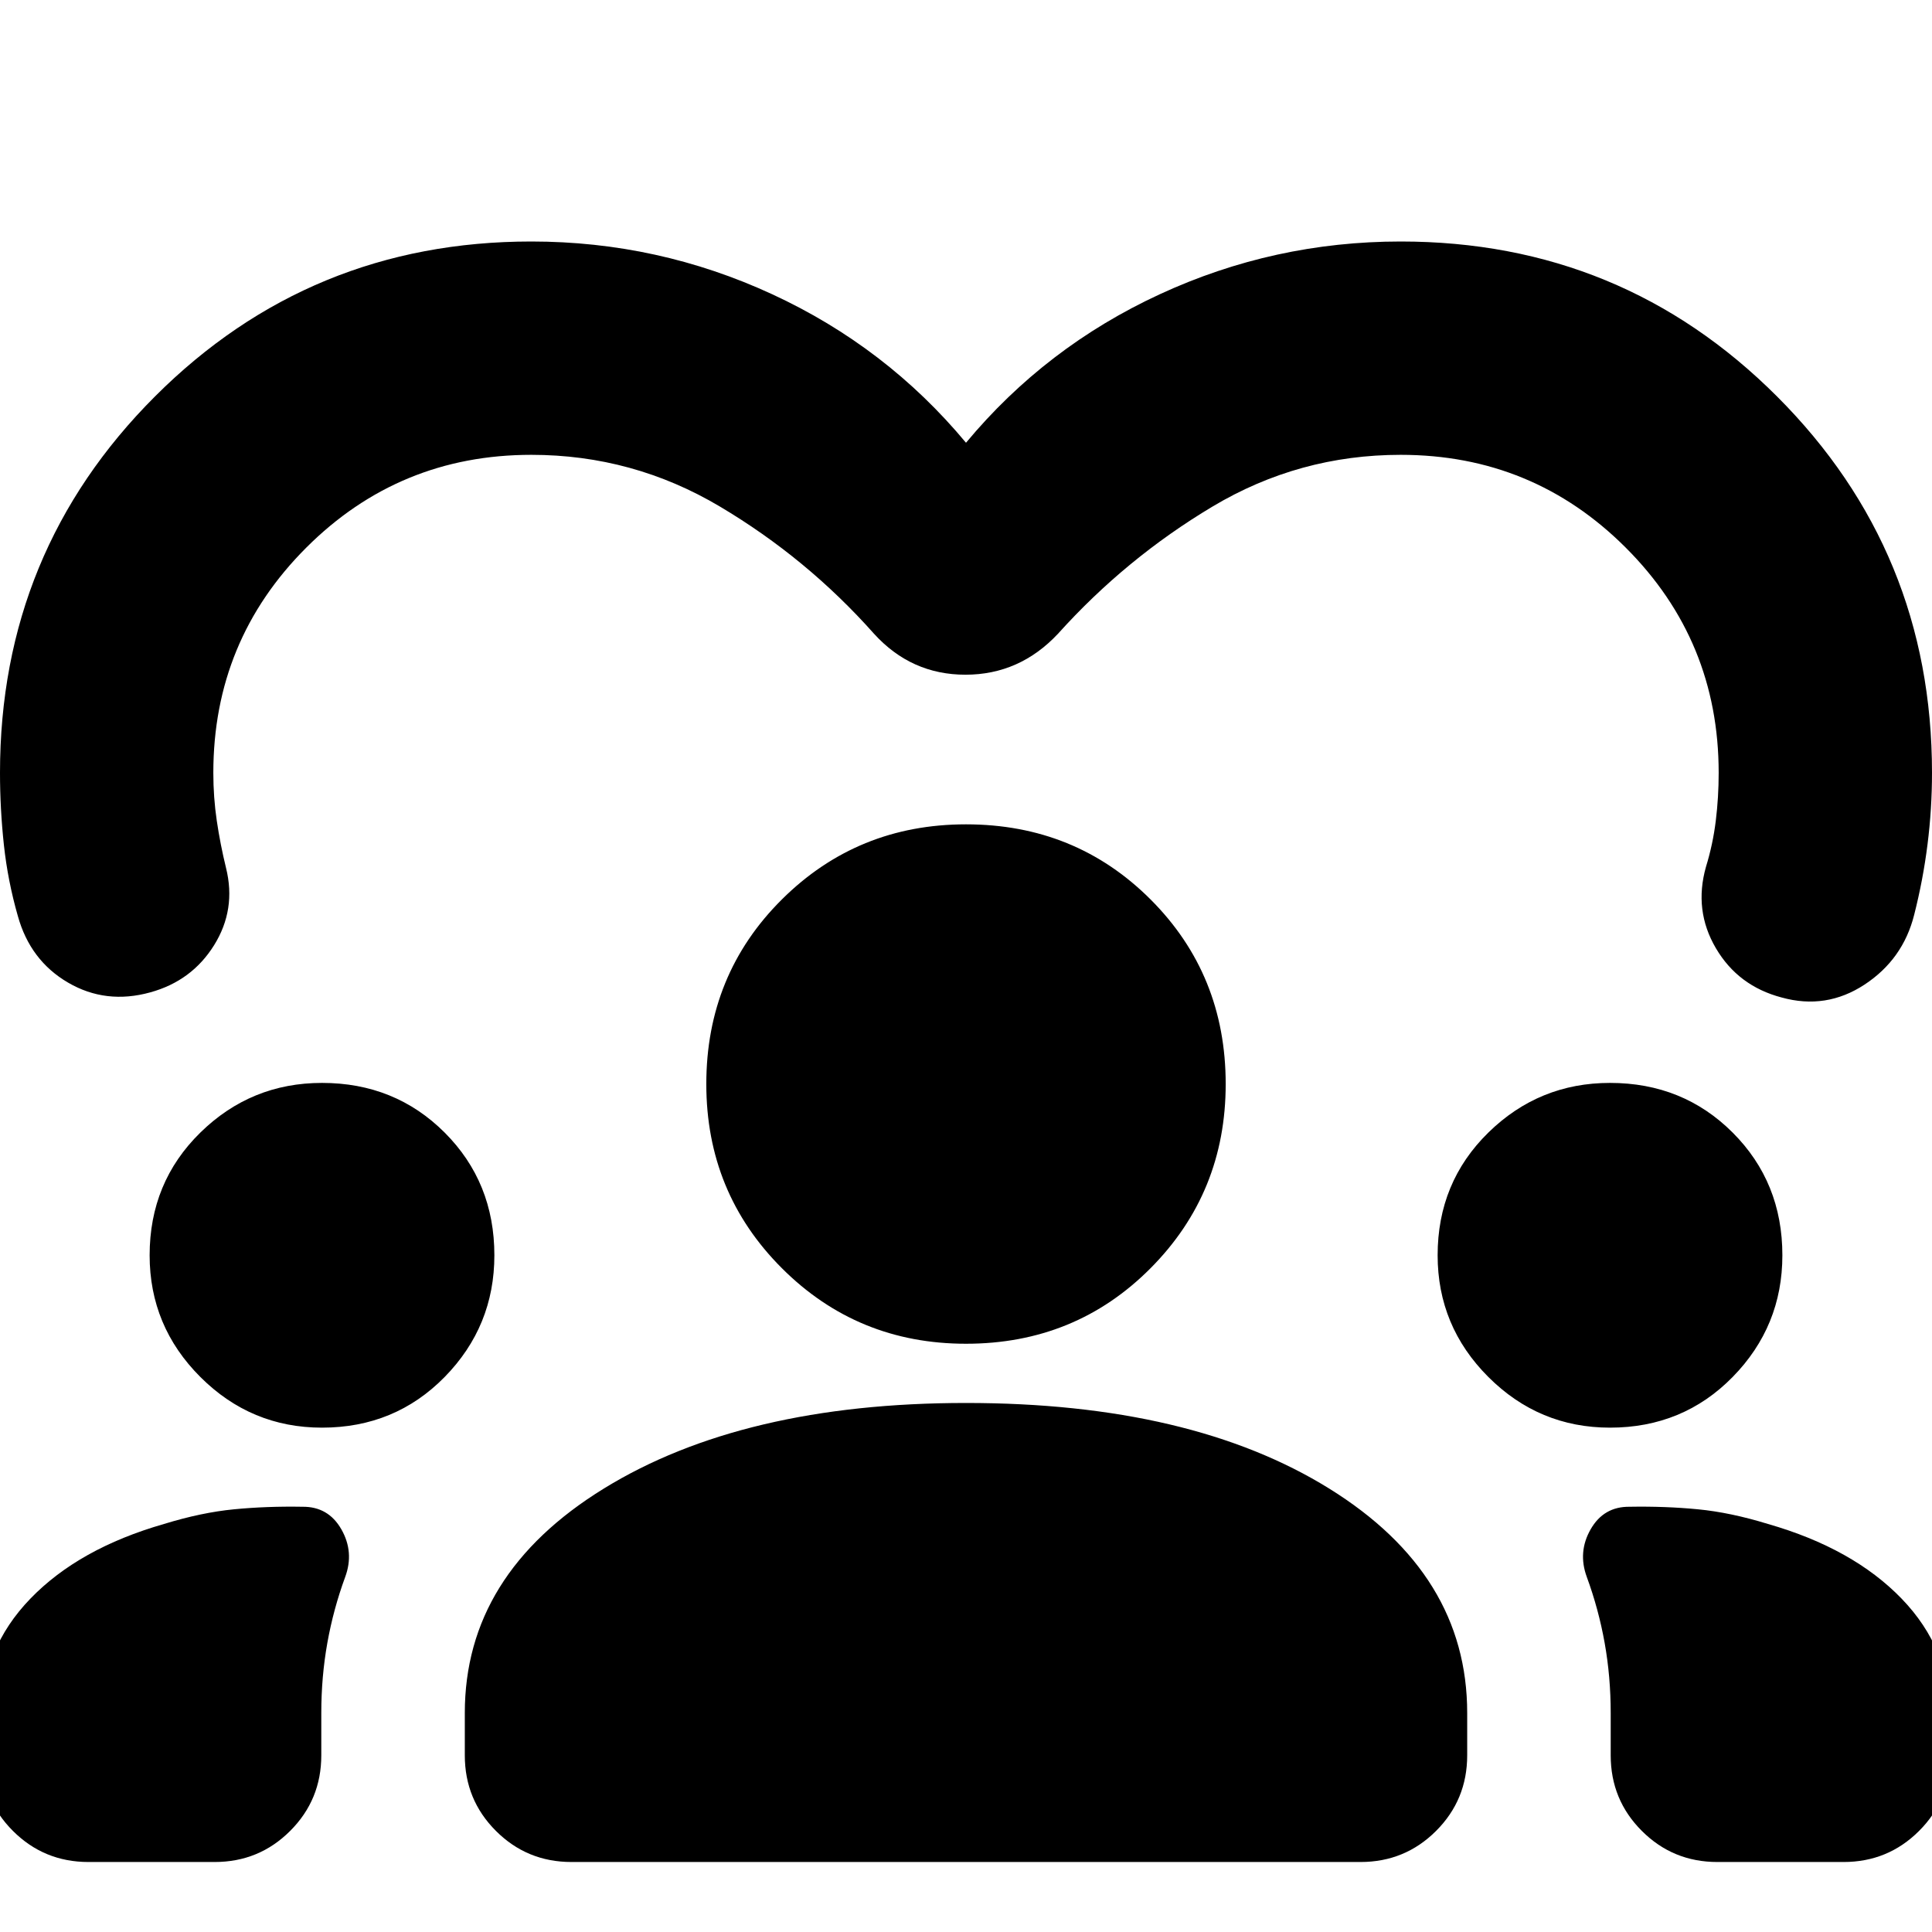 <svg xmlns="http://www.w3.org/2000/svg" height="24" viewBox="0 -960 960 960" width="24"><path d="M43.96-34.78q-22.09 0-37.55-15.46Q-9.04-65.69-9.04-87.78v-19.04q0-33.83 24.13-58.81 24.13-24.98 66.39-37.11 18.65-5.74 34.85-7.3 16.19-1.57 33.97-1.26 12.83-.13 19.31 11.19 6.48 11.33 1.91 23.72-5.87 16-8.87 32.78-3 16.79-3 34.79v21.04q0 22.09-15.46 37.54-15.45 15.46-37.54 15.46H43.96Zm240 0q-22.09 0-37.55-15.46-15.45-15.45-15.45-37.54v-21.04q0-68.96 69.04-111.5 69.04-42.55 180-42.55 111.96 0 180.5 42.55 68.54 42.54 68.54 111.5v21.04q0 22.09-15.45 37.54-15.46 15.46-37.55 15.46H283.96Zm569.39 0q-22.09 0-37.54-15.46-15.46-15.45-15.46-37.54v-21.04q0-18-3-34.79-3-16.78-8.87-32.78-4.57-12.39 1.91-23.72 6.48-11.32 19.31-11.19 17.78-.31 33.97 1.26 16.2 1.56 34.85 7.3 42.26 12.13 66.39 37.11 24.13 24.98 24.13 58.81v19.04q0 22.09-15.45 37.54-15.46 15.46-37.55 15.46h-62.69ZM160-250.61q-35.26 0-60.46-25.19-25.19-25.2-25.19-60.46 0-36.26 25.19-60.96 25.2-24.69 60.46-24.69 36.26 0 60.96 24.69 24.69 24.7 24.69 60.96 0 35.26-24.69 60.46-24.7 25.19-60.96 25.19Zm640 0q-35.26 0-60.46-25.19-25.19-25.2-25.19-60.46 0-36.26 25.19-60.96 25.2-24.69 60.46-24.69 36.26 0 60.96 24.69 24.69 24.7 24.69 60.96 0 35.26-24.69 60.46-24.7 25.19-60.96 25.19ZM480-292.3q-53.96 0-91.5-37.55-37.54-37.54-37.54-91.5 0-54.39 37.54-91.71 37.54-37.33 91.5-37.33 54.39 0 91.72 37.33 37.32 37.32 37.32 91.71 0 53.96-37.32 91.5Q534.39-292.3 480-292.3Zm0-447.7q39.57-47.57 96.28-73.78Q633-840 696-840q110 0 187 77t77 187q0 17.87-2.22 35.52-2.21 17.65-6.65 35.09-5.56 22.09-24.65 34.63-19.09 12.54-41.18 6.41-21.65-5.69-32.69-24.5-11.05-18.8-4.92-40.45 3.44-11.18 4.87-22.85Q854-563.83 854-576q0-65.7-46.15-111.85Q761.7-734 696-734q-50.48 0-93.5 25.7-43.02 25.69-76.76 63.17-19.09 20.39-46.02 20.39-26.94 0-45.46-20.39-33.3-37.48-76.54-63.17Q314.48-734 264-734q-65.7 0-111.85 46.15Q106-641.7 106-576q0 12.17 1.72 23.85 1.72 11.67 4.59 23.41 5.13 20.65-5.92 38.39-11.04 17.74-31.69 23.44-22.09 6.13-40.9-4.85Q15-482.74 8.87-504.83q-5-17.43-6.94-35.37Q0-558.13 0-576q0-110 77-187t187-77q63 0 119.72 26.22Q440.43-787.57 480-740Z"/></svg>